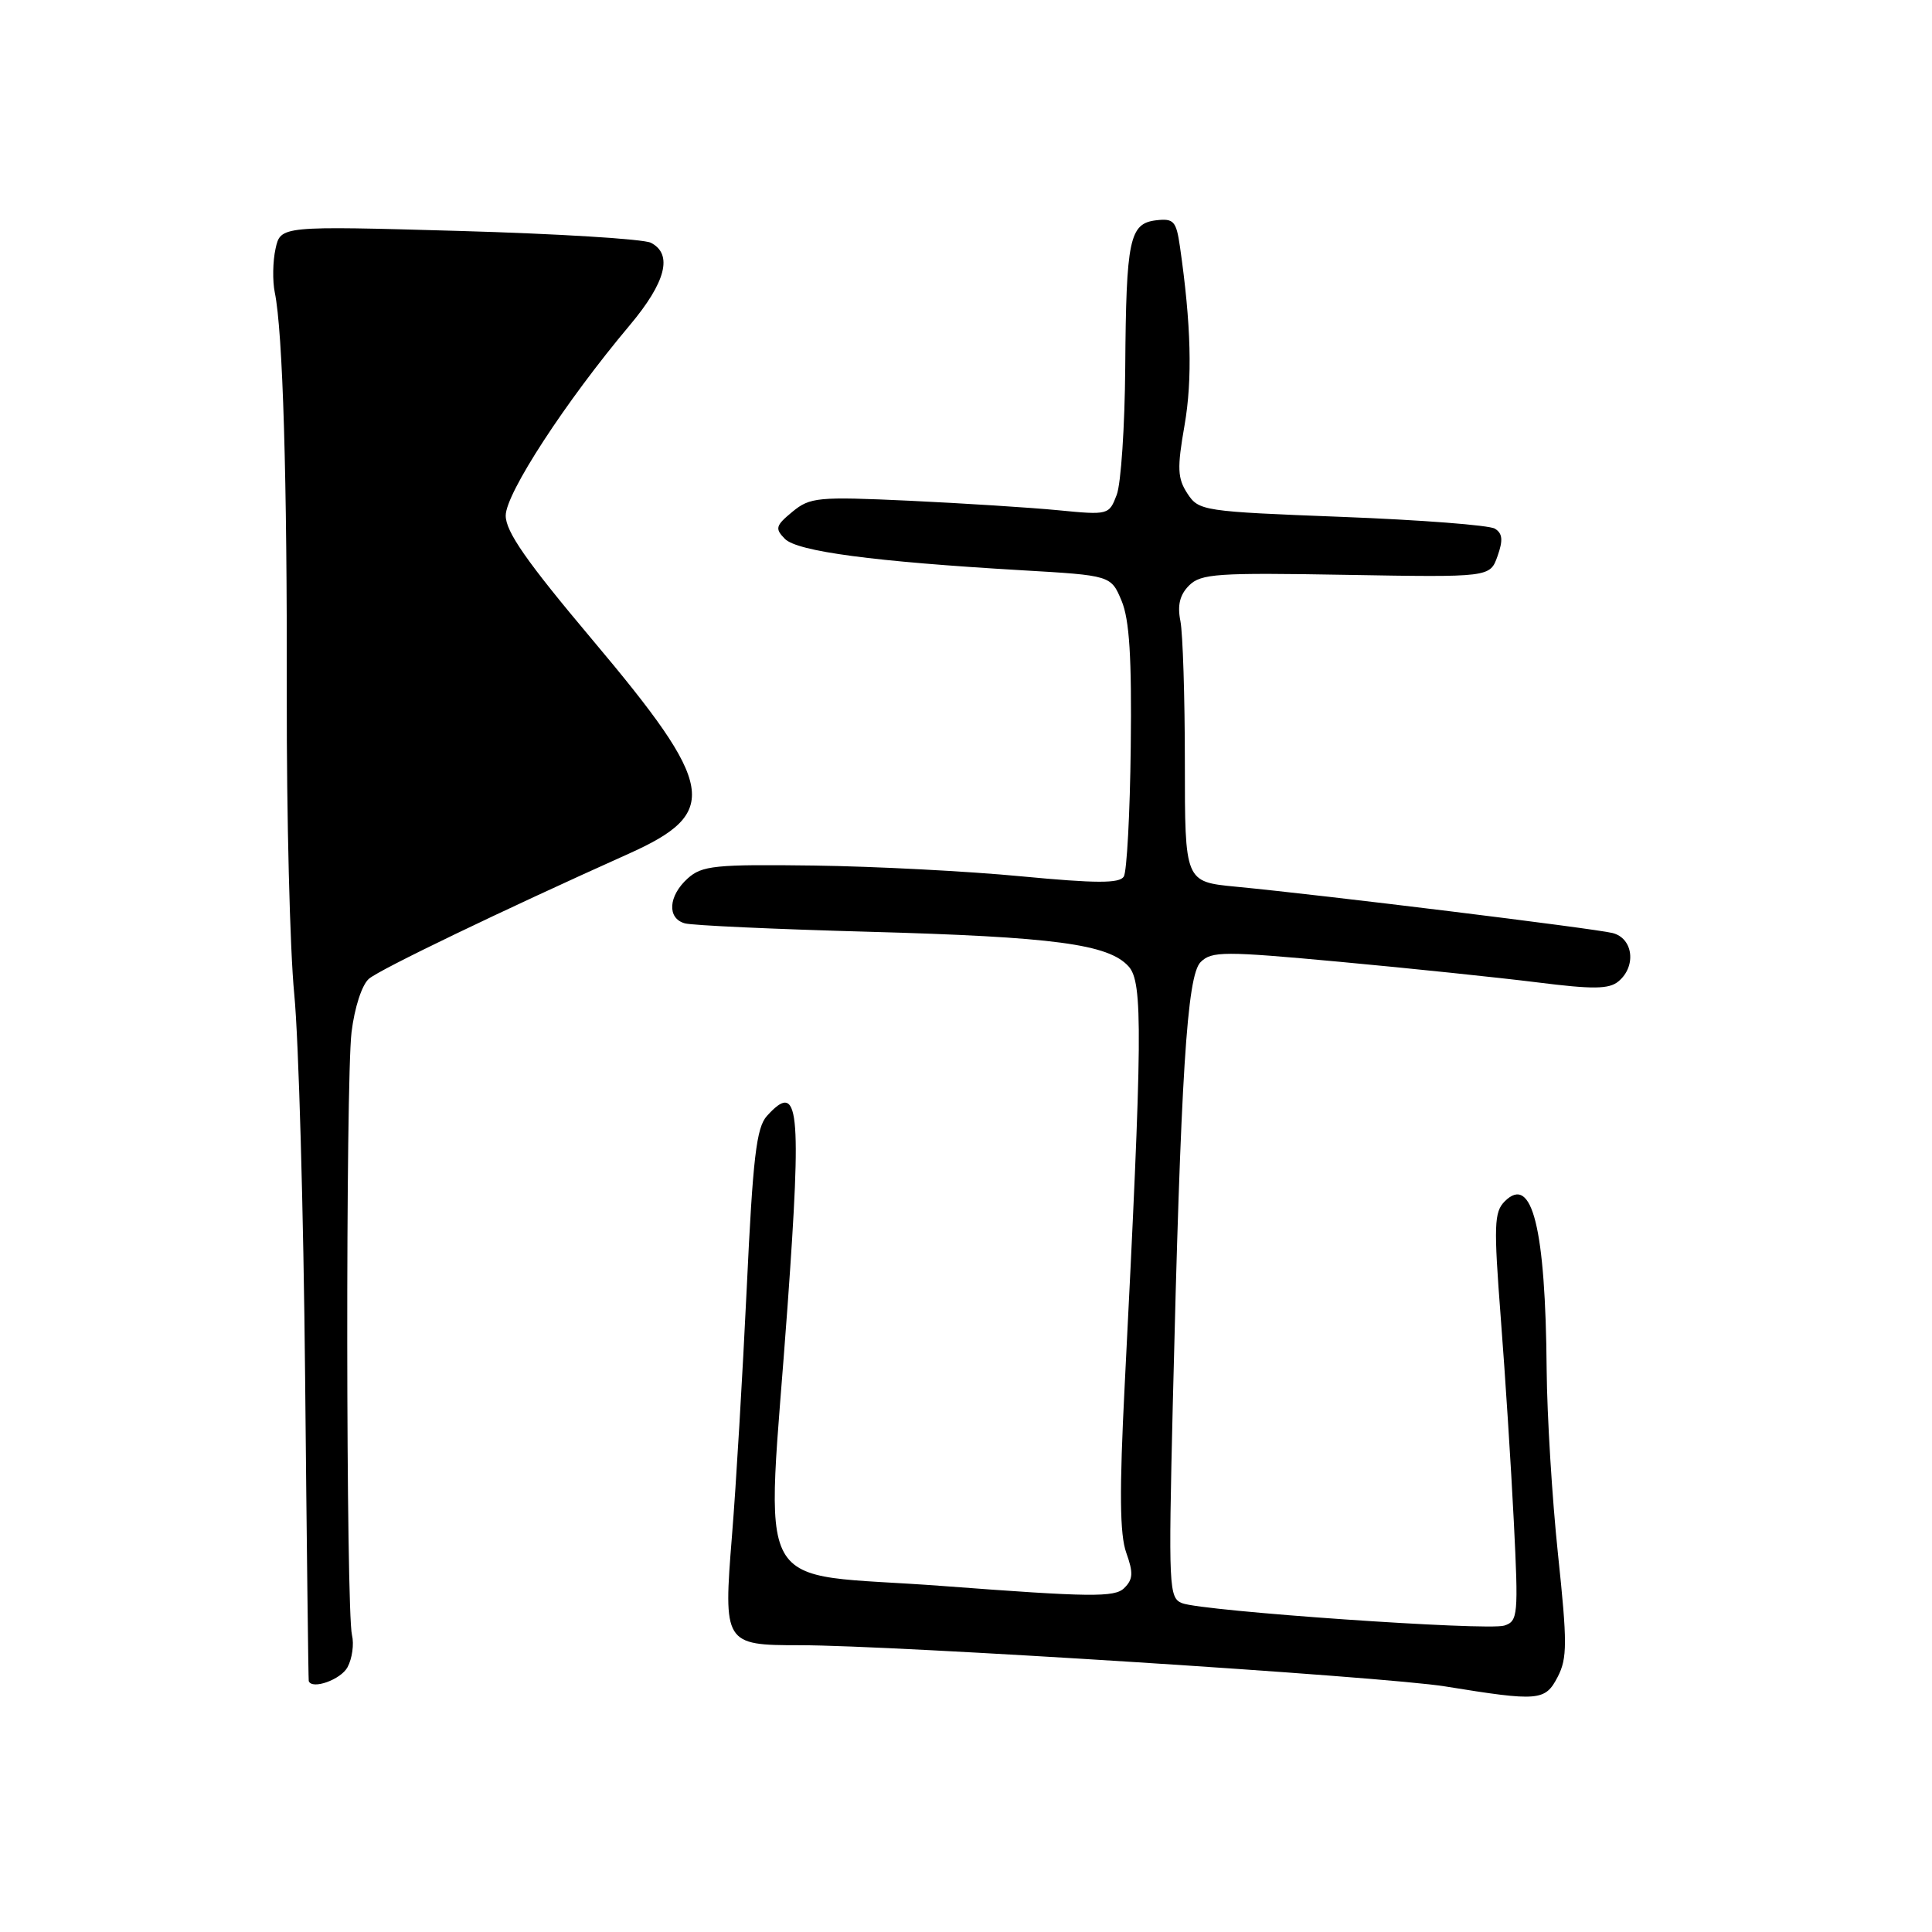 <?xml version="1.0" encoding="UTF-8" standalone="no"?>
<!DOCTYPE svg PUBLIC "-//W3C//DTD SVG 1.1//EN" "http://www.w3.org/Graphics/SVG/1.1/DTD/svg11.dtd" >
<svg xmlns="http://www.w3.org/2000/svg" xmlns:xlink="http://www.w3.org/1999/xlink" version="1.1" viewBox="0 0 256 256">
 <g >
 <path fill="currentColor"
d=" M 206.41 222.18 C 207.68 219.72 207.68 217.66 206.44 205.93 C 205.66 198.54 204.99 187.55 204.94 181.50 C 204.79 162.69 203.02 155.55 199.39 159.18 C 197.97 160.60 197.92 162.35 198.86 174.64 C 199.45 182.26 200.23 194.41 200.59 201.64 C 201.21 214.04 201.14 214.82 199.32 215.40 C 197.06 216.11 159.36 213.49 156.64 212.43 C 154.88 211.74 154.82 210.43 155.40 186.10 C 156.46 142.34 157.28 129.28 159.09 127.48 C 160.55 126.03 162.16 126.02 177.59 127.45 C 186.89 128.31 198.64 129.54 203.70 130.17 C 211.07 131.10 213.20 131.08 214.45 130.04 C 216.86 128.04 216.41 124.32 213.67 123.63 C 211.21 123.02 175.34 118.60 163.75 117.49 C 157.00 116.84 157.00 116.84 157.00 101.05 C 157.00 92.36 156.73 83.92 156.41 82.29 C 155.99 80.20 156.33 78.81 157.56 77.58 C 159.13 76.01 161.29 75.87 178.37 76.17 C 197.43 76.50 197.43 76.50 198.43 73.69 C 199.18 71.57 199.10 70.68 198.08 70.05 C 197.34 69.59 188.22 68.89 177.82 68.49 C 159.39 67.78 158.85 67.70 157.34 65.40 C 156.02 63.38 155.96 62.05 156.96 56.34 C 158.02 50.24 157.83 42.96 156.35 32.69 C 155.86 29.29 155.53 28.92 153.19 29.19 C 149.66 29.61 149.22 31.69 149.10 48.68 C 149.04 56.49 148.54 64.08 147.97 65.57 C 146.96 68.23 146.86 68.26 140.22 67.61 C 136.53 67.25 127.65 66.69 120.50 66.35 C 108.36 65.79 107.33 65.89 105.00 67.81 C 102.77 69.65 102.66 70.04 104.00 71.40 C 105.64 73.07 115.79 74.42 135.35 75.56 C 147.21 76.25 147.21 76.25 148.62 79.62 C 149.66 82.12 149.97 87.13 149.83 98.98 C 149.73 107.77 149.31 115.50 148.91 116.15 C 148.34 117.07 145.26 117.06 135.34 116.12 C 128.28 115.44 115.92 114.80 107.87 114.69 C 94.73 114.52 93.02 114.69 91.12 116.40 C 88.55 118.72 88.36 121.69 90.75 122.35 C 91.71 122.62 102.62 123.12 115.00 123.46 C 139.69 124.14 146.87 125.10 149.54 128.05 C 151.46 130.16 151.40 136.96 149.03 183.50 C 148.31 197.63 148.37 203.34 149.24 205.76 C 150.19 208.42 150.14 209.28 148.95 210.44 C 147.70 211.67 144.45 211.63 125.00 210.16 C 99.04 208.19 101.52 212.64 104.36 173.00 C 106.25 146.67 105.87 143.17 101.62 147.87 C 100.23 149.41 99.76 153.36 98.95 170.62 C 98.40 182.10 97.53 196.90 96.99 203.50 C 95.84 217.81 95.96 218.00 105.94 218.00 C 118.25 217.99 183.48 222.15 191.50 223.46 C 203.92 225.47 204.74 225.40 206.41 222.18 Z  M 46.05 220.91 C 46.67 219.76 46.93 217.84 46.64 216.66 C 45.84 213.39 45.79 143.32 46.58 136.78 C 46.98 133.49 47.96 130.48 48.89 129.69 C 50.36 128.43 66.49 120.67 83.25 113.15 C 95.46 107.68 94.88 104.24 78.49 84.77 C 69.77 74.41 67.00 70.44 67.01 68.31 C 67.02 65.37 74.94 53.21 83.45 43.09 C 88.23 37.40 89.19 33.68 86.25 32.17 C 85.29 31.67 73.85 30.97 60.84 30.60 C 37.18 29.93 37.18 29.93 36.51 32.96 C 36.14 34.63 36.10 37.24 36.41 38.75 C 37.48 43.93 38.06 63.51 38.00 92.23 C 37.97 108.03 38.41 125.81 38.99 131.73 C 39.57 137.65 40.22 160.50 40.43 182.50 C 40.64 204.50 40.86 222.61 40.91 222.75 C 41.34 223.93 45.17 222.56 46.05 220.91 Z "/>
</g>
</svg>